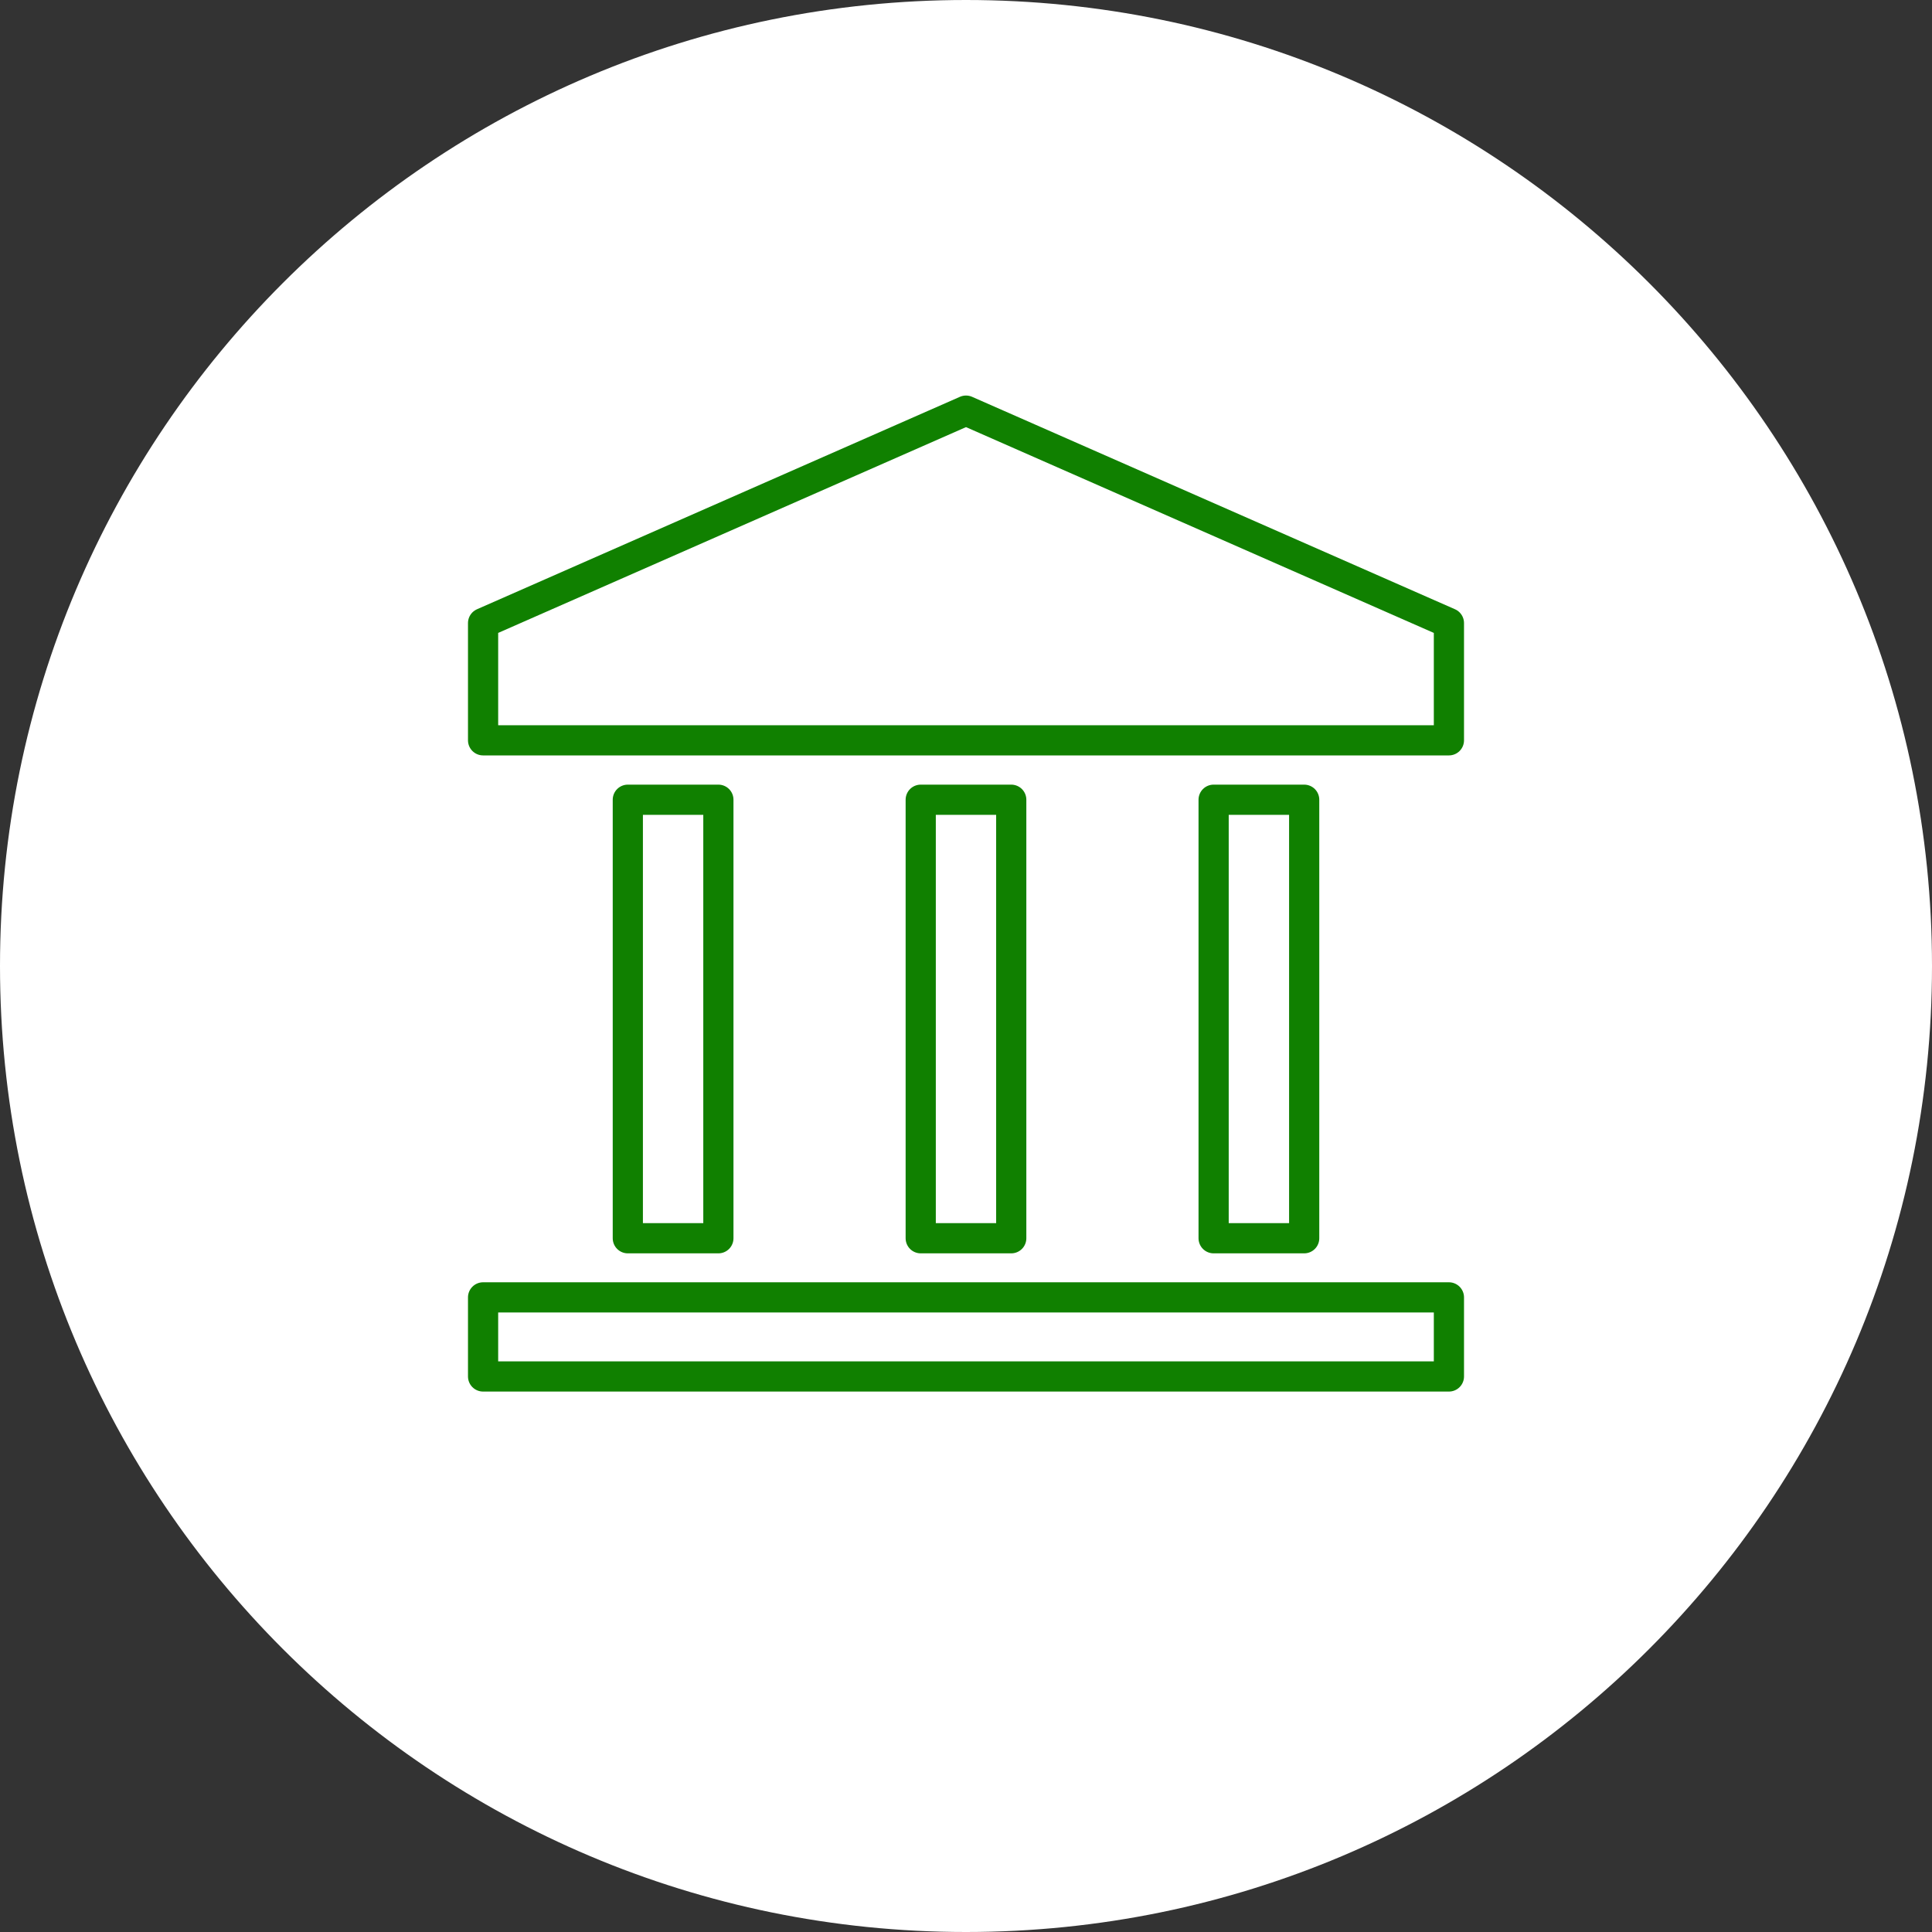 <?xml version="1.0" encoding="utf-8"?>
<!-- Generator: Adobe Illustrator 16.0.0, SVG Export Plug-In . SVG Version: 6.00 Build 0)  -->
<!DOCTYPE svg PUBLIC "-//W3C//DTD SVG 1.1//EN" "http://www.w3.org/Graphics/SVG/1.1/DTD/svg11.dtd">
<svg version="1.1" id="Layer_1" xmlns="http://www.w3.org/2000/svg" xmlns:xlink="http://www.w3.org/1999/xlink" x="0px" y="0px"
	 width="48px" height="48px" viewBox="0 0 48 48" enable-background="new 0 0 48 48" xml:space="preserve">
<rect x="0" y="0" width="48" height="48" fill="#333333" stroke="none"/>
<g>
	<defs>
		<rect id="SVGID_1_" width="48" height="48"/>
	</defs>
	<clipPath id="SVGID_2_">
		<use xlink:href="#SVGID_1_"  overflow="visible"/>
	</clipPath>
	<path clip-path="url(#SVGID_2_)" fill="#ffffff" d="M24,48c13.255,0,24-10.745,24-24S37.255,0,24,0S0,10.745,0,24S10.745,48,24,48"
		/>
</g>
<rect x="12.002" y="32.233" fill="none" stroke="#108000" stroke-width="0.75" stroke-linecap="round" stroke-linejoin="round" width="23.996" height="1.965"/>
<polygon fill="none" stroke="#108000" stroke-width="0.75" stroke-linecap="round" stroke-linejoin="round" points="12.002,15.48 
	12.002,18.393 35.998,18.393 35.998,15.48 24,10.202 "/>
<rect x="15.598" y="19.869" fill="none" stroke="#108000" stroke-width="0.75" stroke-linecap="round" stroke-linejoin="round" width="2.25" height="10.895"/>
<rect x="22.875" y="19.869" fill="none" stroke="#108000" stroke-width="0.75" stroke-linecap="round" stroke-linejoin="round" width="2.249" height="10.895"/>
<rect x="30.152" y="19.869" fill="none" stroke="#108000" stroke-width="0.75" stroke-linecap="round" stroke-linejoin="round" width="2.25" height="10.895"/>
</svg>

